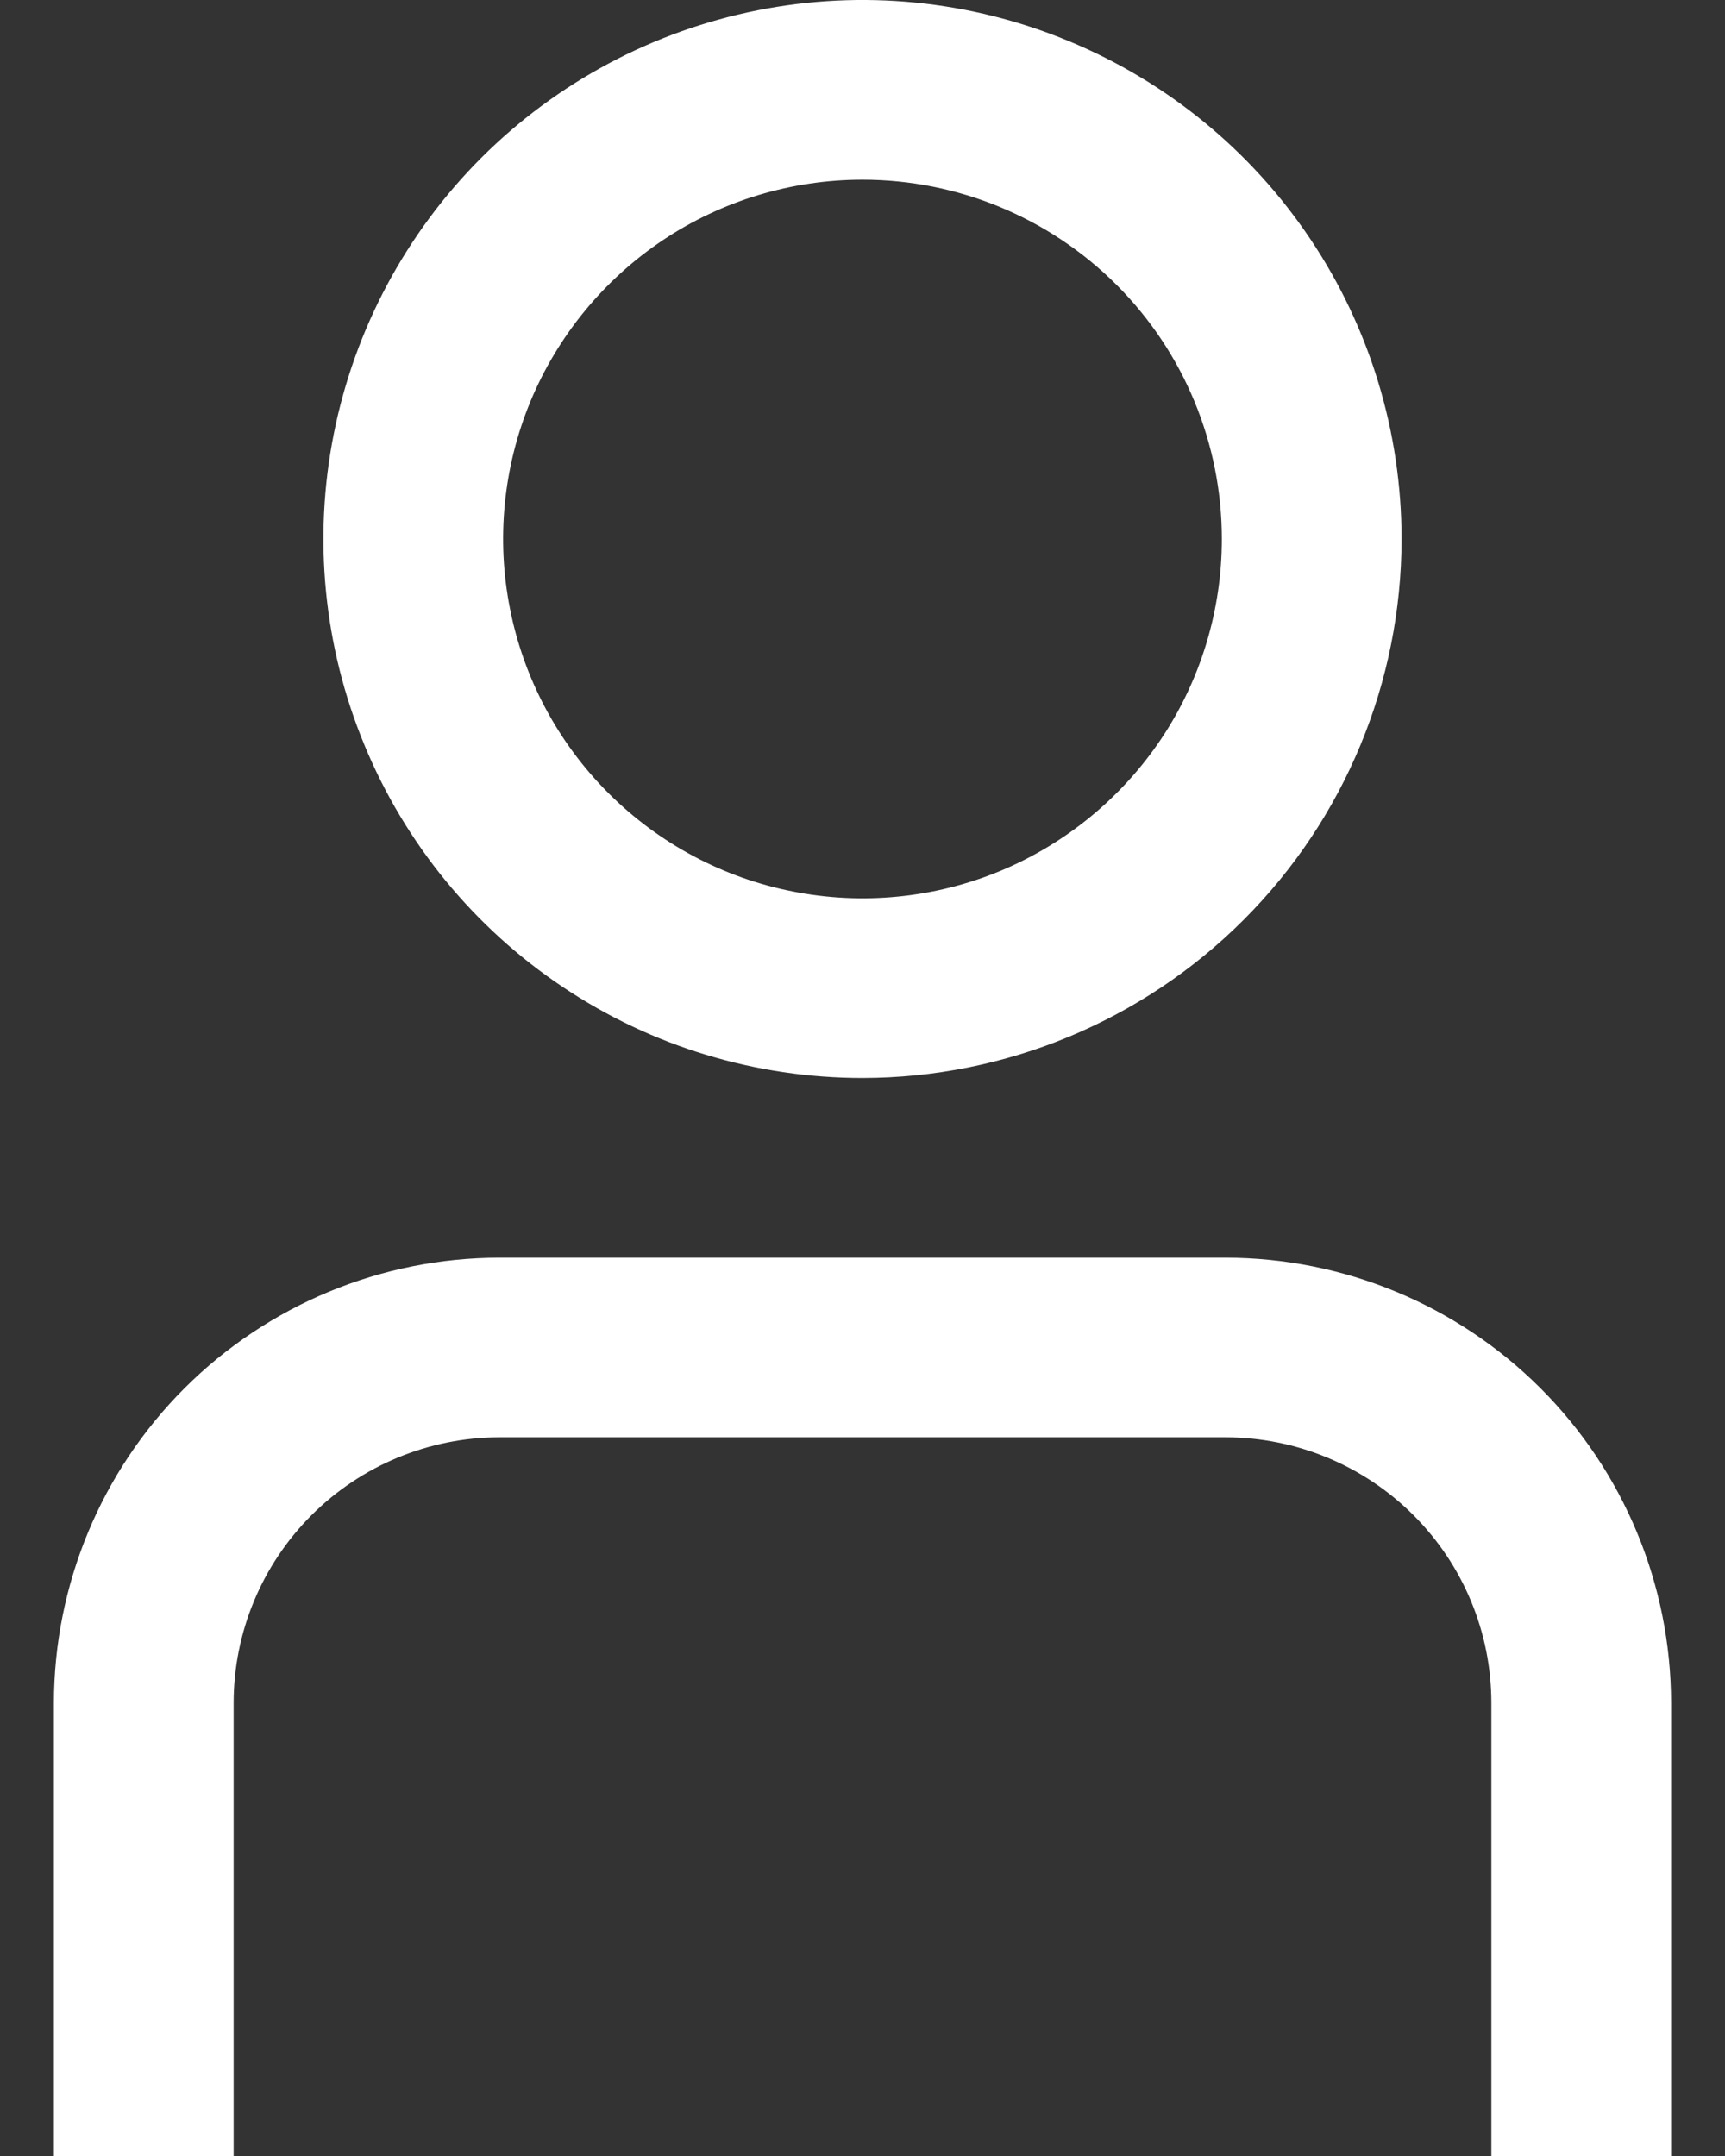 <svg width="16" height="20" viewBox="0 0 16 20" fill="none" xmlns="http://www.w3.org/2000/svg">
<rect x="0" y="0" width="16" height="20" fill="#333333" stroke="none"/>
<path d="M15.5 20H13.833V15.798C13.833 15.144 13.573 14.518 13.111 14.056C12.649 13.594 12.023 13.334 11.369 13.333H4.631C3.978 13.334 3.351 13.594 2.889 14.056C2.427 14.518 2.167 15.144 2.167 15.798V20H0.5V15.798C0.501 14.702 0.937 13.652 1.711 12.878C2.486 12.104 3.536 11.668 4.631 11.667H11.369C12.464 11.668 13.514 12.104 14.289 12.878C15.063 13.652 15.499 14.702 15.5 15.798V20Z" fill="white"/>
<path d="M8 10C7.011 10 6.044 9.707 5.222 9.157C4.4 8.608 3.759 7.827 3.381 6.913C3.002 6 2.903 4.994 3.096 4.025C3.289 3.055 3.765 2.164 4.464 1.464C5.164 0.765 6.055 0.289 7.025 0.096C7.994 -0.097 9 0.002 9.913 0.381C10.827 0.759 11.608 1.4 12.157 2.222C12.707 3.044 13 4.011 13 5C12.999 6.326 12.472 7.597 11.534 8.534C10.597 9.471 9.326 9.999 8 10ZM8 1.667C7.341 1.667 6.696 1.862 6.148 2.228C5.6 2.595 5.173 3.115 4.92 3.724C4.668 4.333 4.602 5.004 4.731 5.65C4.859 6.297 5.177 6.891 5.643 7.357C6.109 7.823 6.703 8.141 7.35 8.269C7.996 8.398 8.667 8.332 9.276 8.08C9.885 7.827 10.405 7.4 10.772 6.852C11.138 6.304 11.333 5.659 11.333 5C11.333 4.116 10.982 3.268 10.357 2.643C9.732 2.018 8.884 1.667 8 1.667Z" fill="white"/>
</svg>
